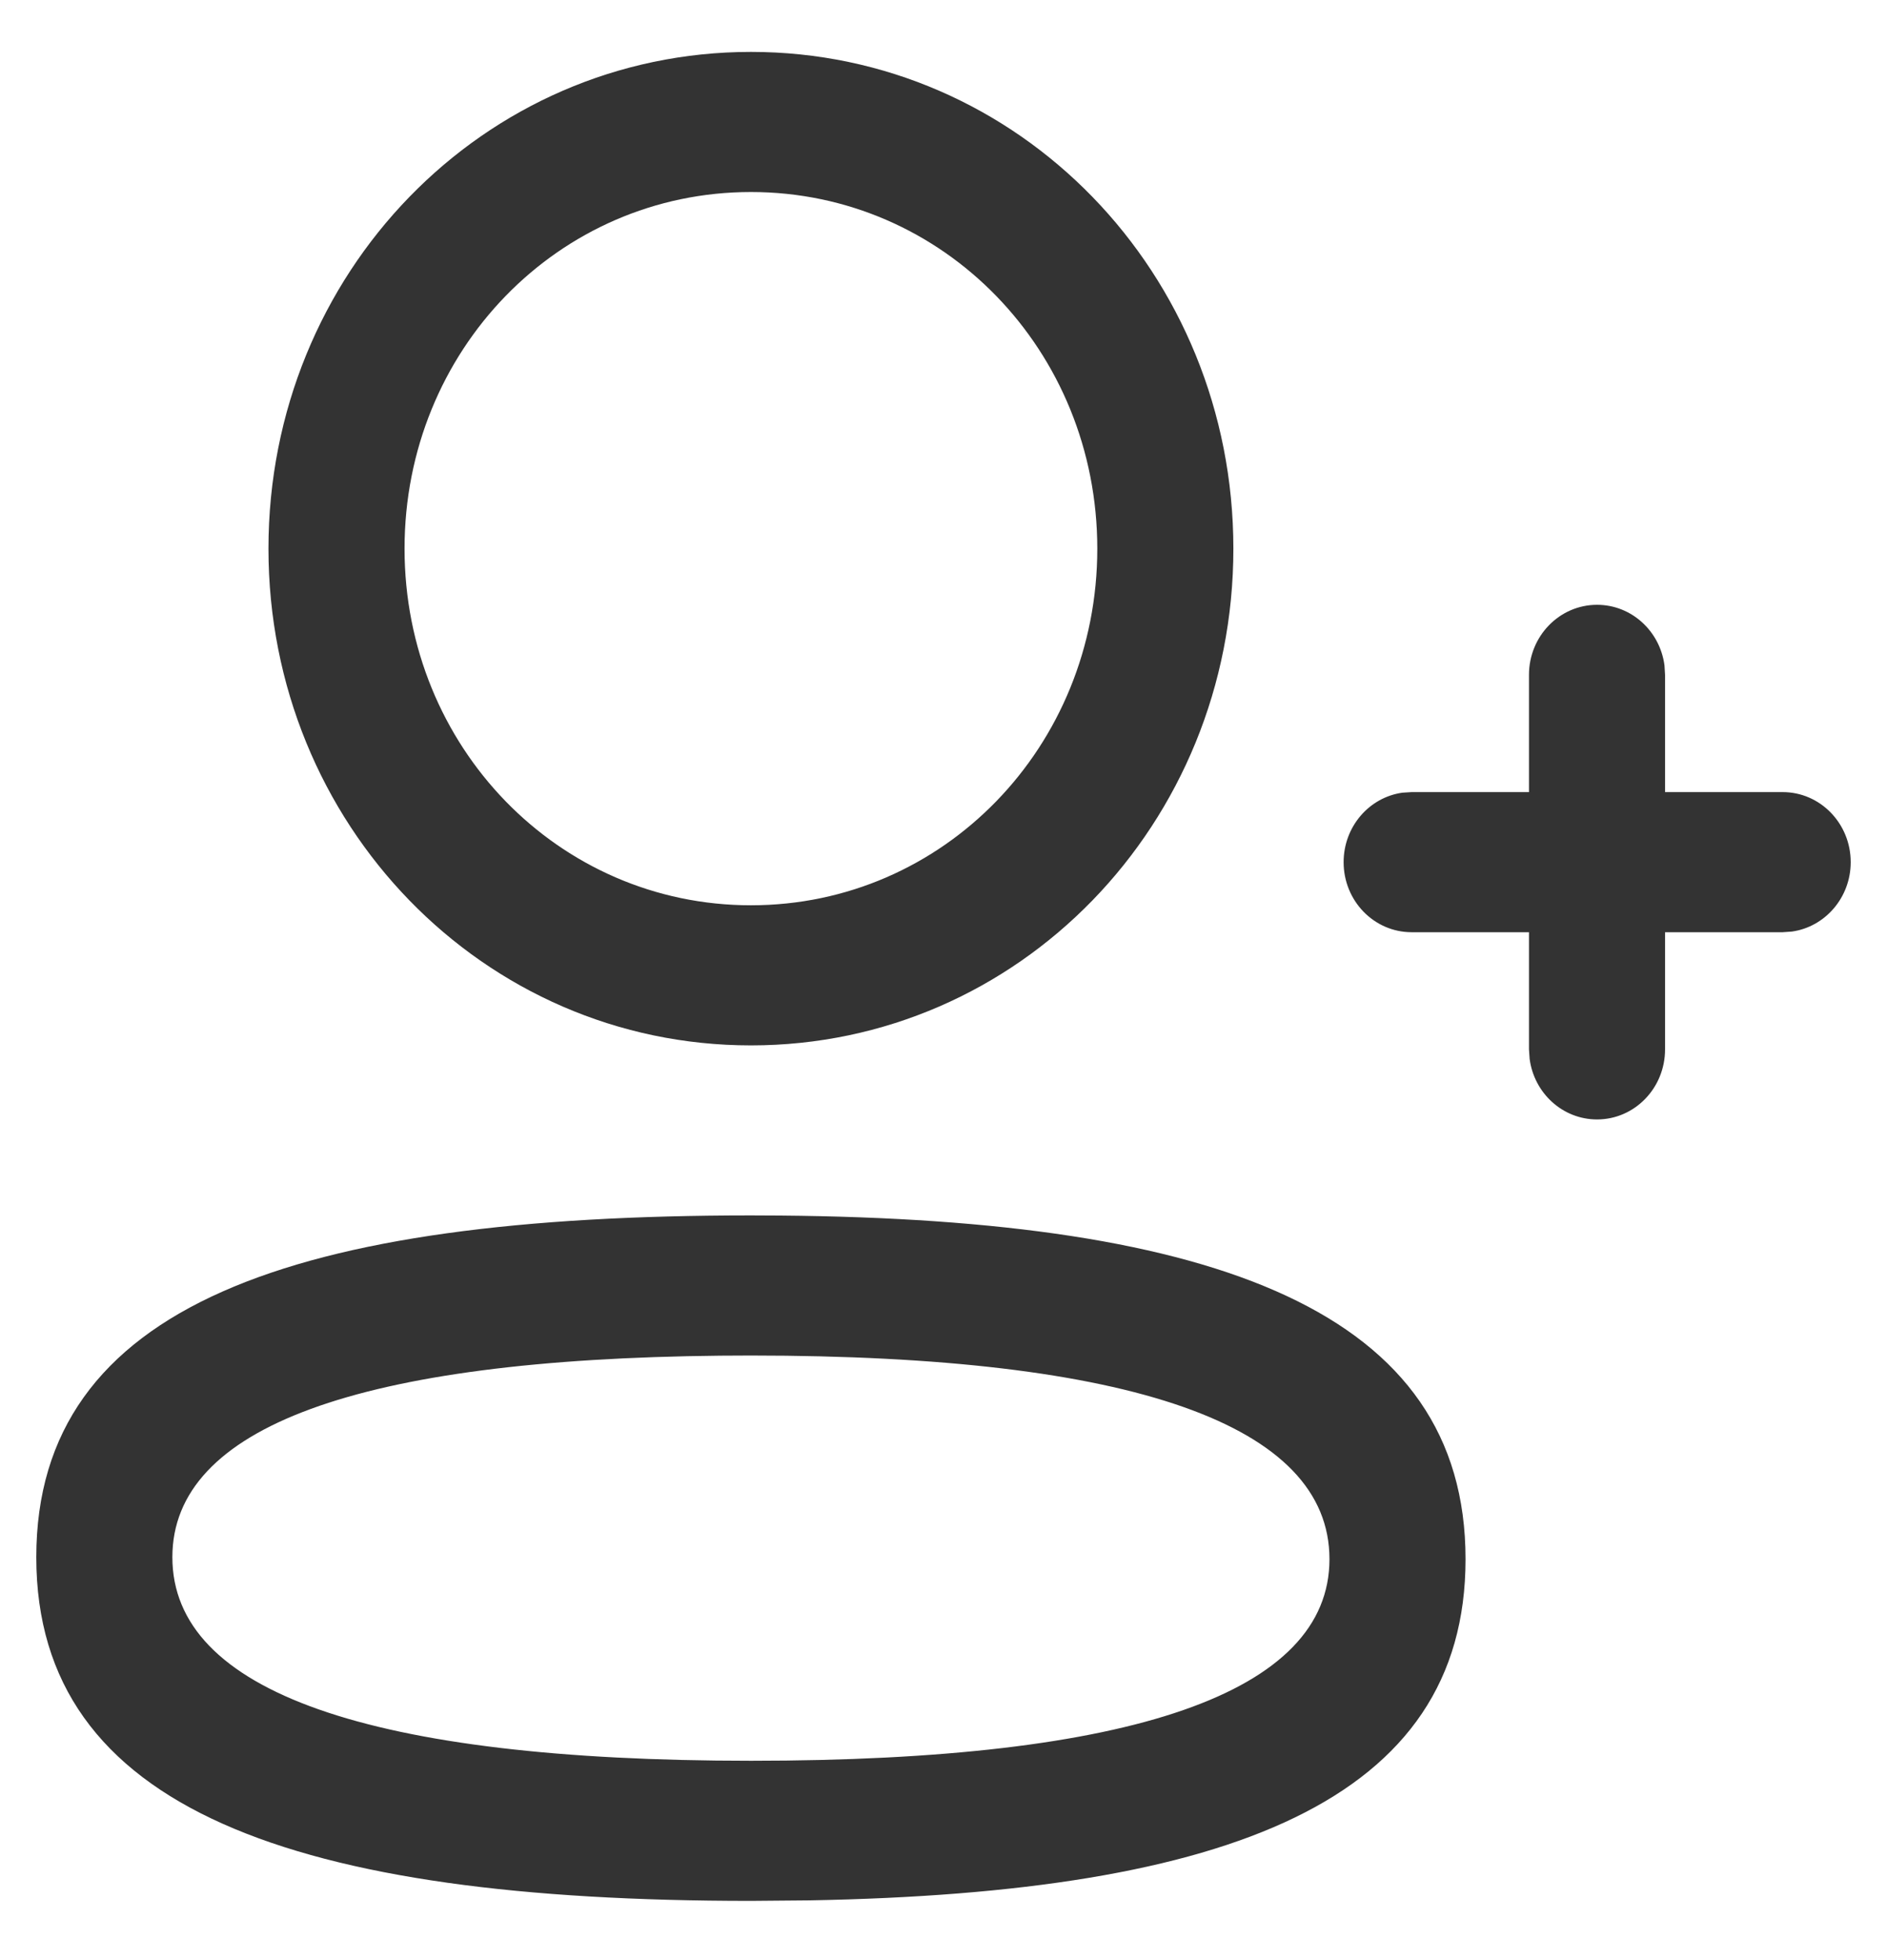 <svg width="26" height="27" viewBox="0 0 26 27" fill="none" xmlns="http://www.w3.org/2000/svg">
<g id="Add User">
<path id="Add User_2" fill-rule="evenodd" clip-rule="evenodd" d="M10.347 0.715C6.66 0.715 3.699 3.762 3.699 7.558C3.699 11.352 6.66 14.4 10.347 14.4C14.034 14.4 16.994 11.352 16.994 7.558C16.994 3.762 14.034 0.715 10.347 0.715ZM10.347 2.645C12.999 2.645 15.119 4.828 15.119 7.558C15.119 10.287 12.998 12.47 10.347 12.47C7.696 12.47 5.574 10.286 5.574 7.558C5.574 4.828 7.695 2.645 10.347 2.645ZM10.347 16.742C4.059 16.742 0.5 17.97 0.5 21.45C0.5 24.933 4.075 26.184 10.347 26.184L11.151 26.177C16.936 26.073 20.193 24.804 20.193 21.477C20.193 18.069 16.772 16.797 10.752 16.744L10.347 16.742ZM10.347 18.672C15.599 18.672 18.318 19.624 18.318 21.477C18.318 23.318 15.605 24.254 10.347 24.254C5.095 24.254 2.375 23.302 2.375 21.45C2.375 19.657 4.942 18.723 9.926 18.674L10.347 18.672ZM22.005 8.331C22.48 8.331 22.872 8.694 22.934 9.165L22.942 9.296V10.911H24.563C25.08 10.911 25.5 11.343 25.5 11.876C25.5 12.364 25.147 12.768 24.69 12.832L24.563 12.841H22.942V14.455C22.942 14.988 22.523 15.42 22.005 15.42C21.53 15.42 21.138 15.057 21.076 14.586L21.067 14.455V12.841H19.45C18.932 12.841 18.513 12.409 18.513 11.876C18.513 11.387 18.865 10.983 19.323 10.919L19.45 10.911H21.067V9.296C21.067 8.763 21.487 8.331 22.005 8.331Z" fill="#333333"/>
</g>
</svg>
